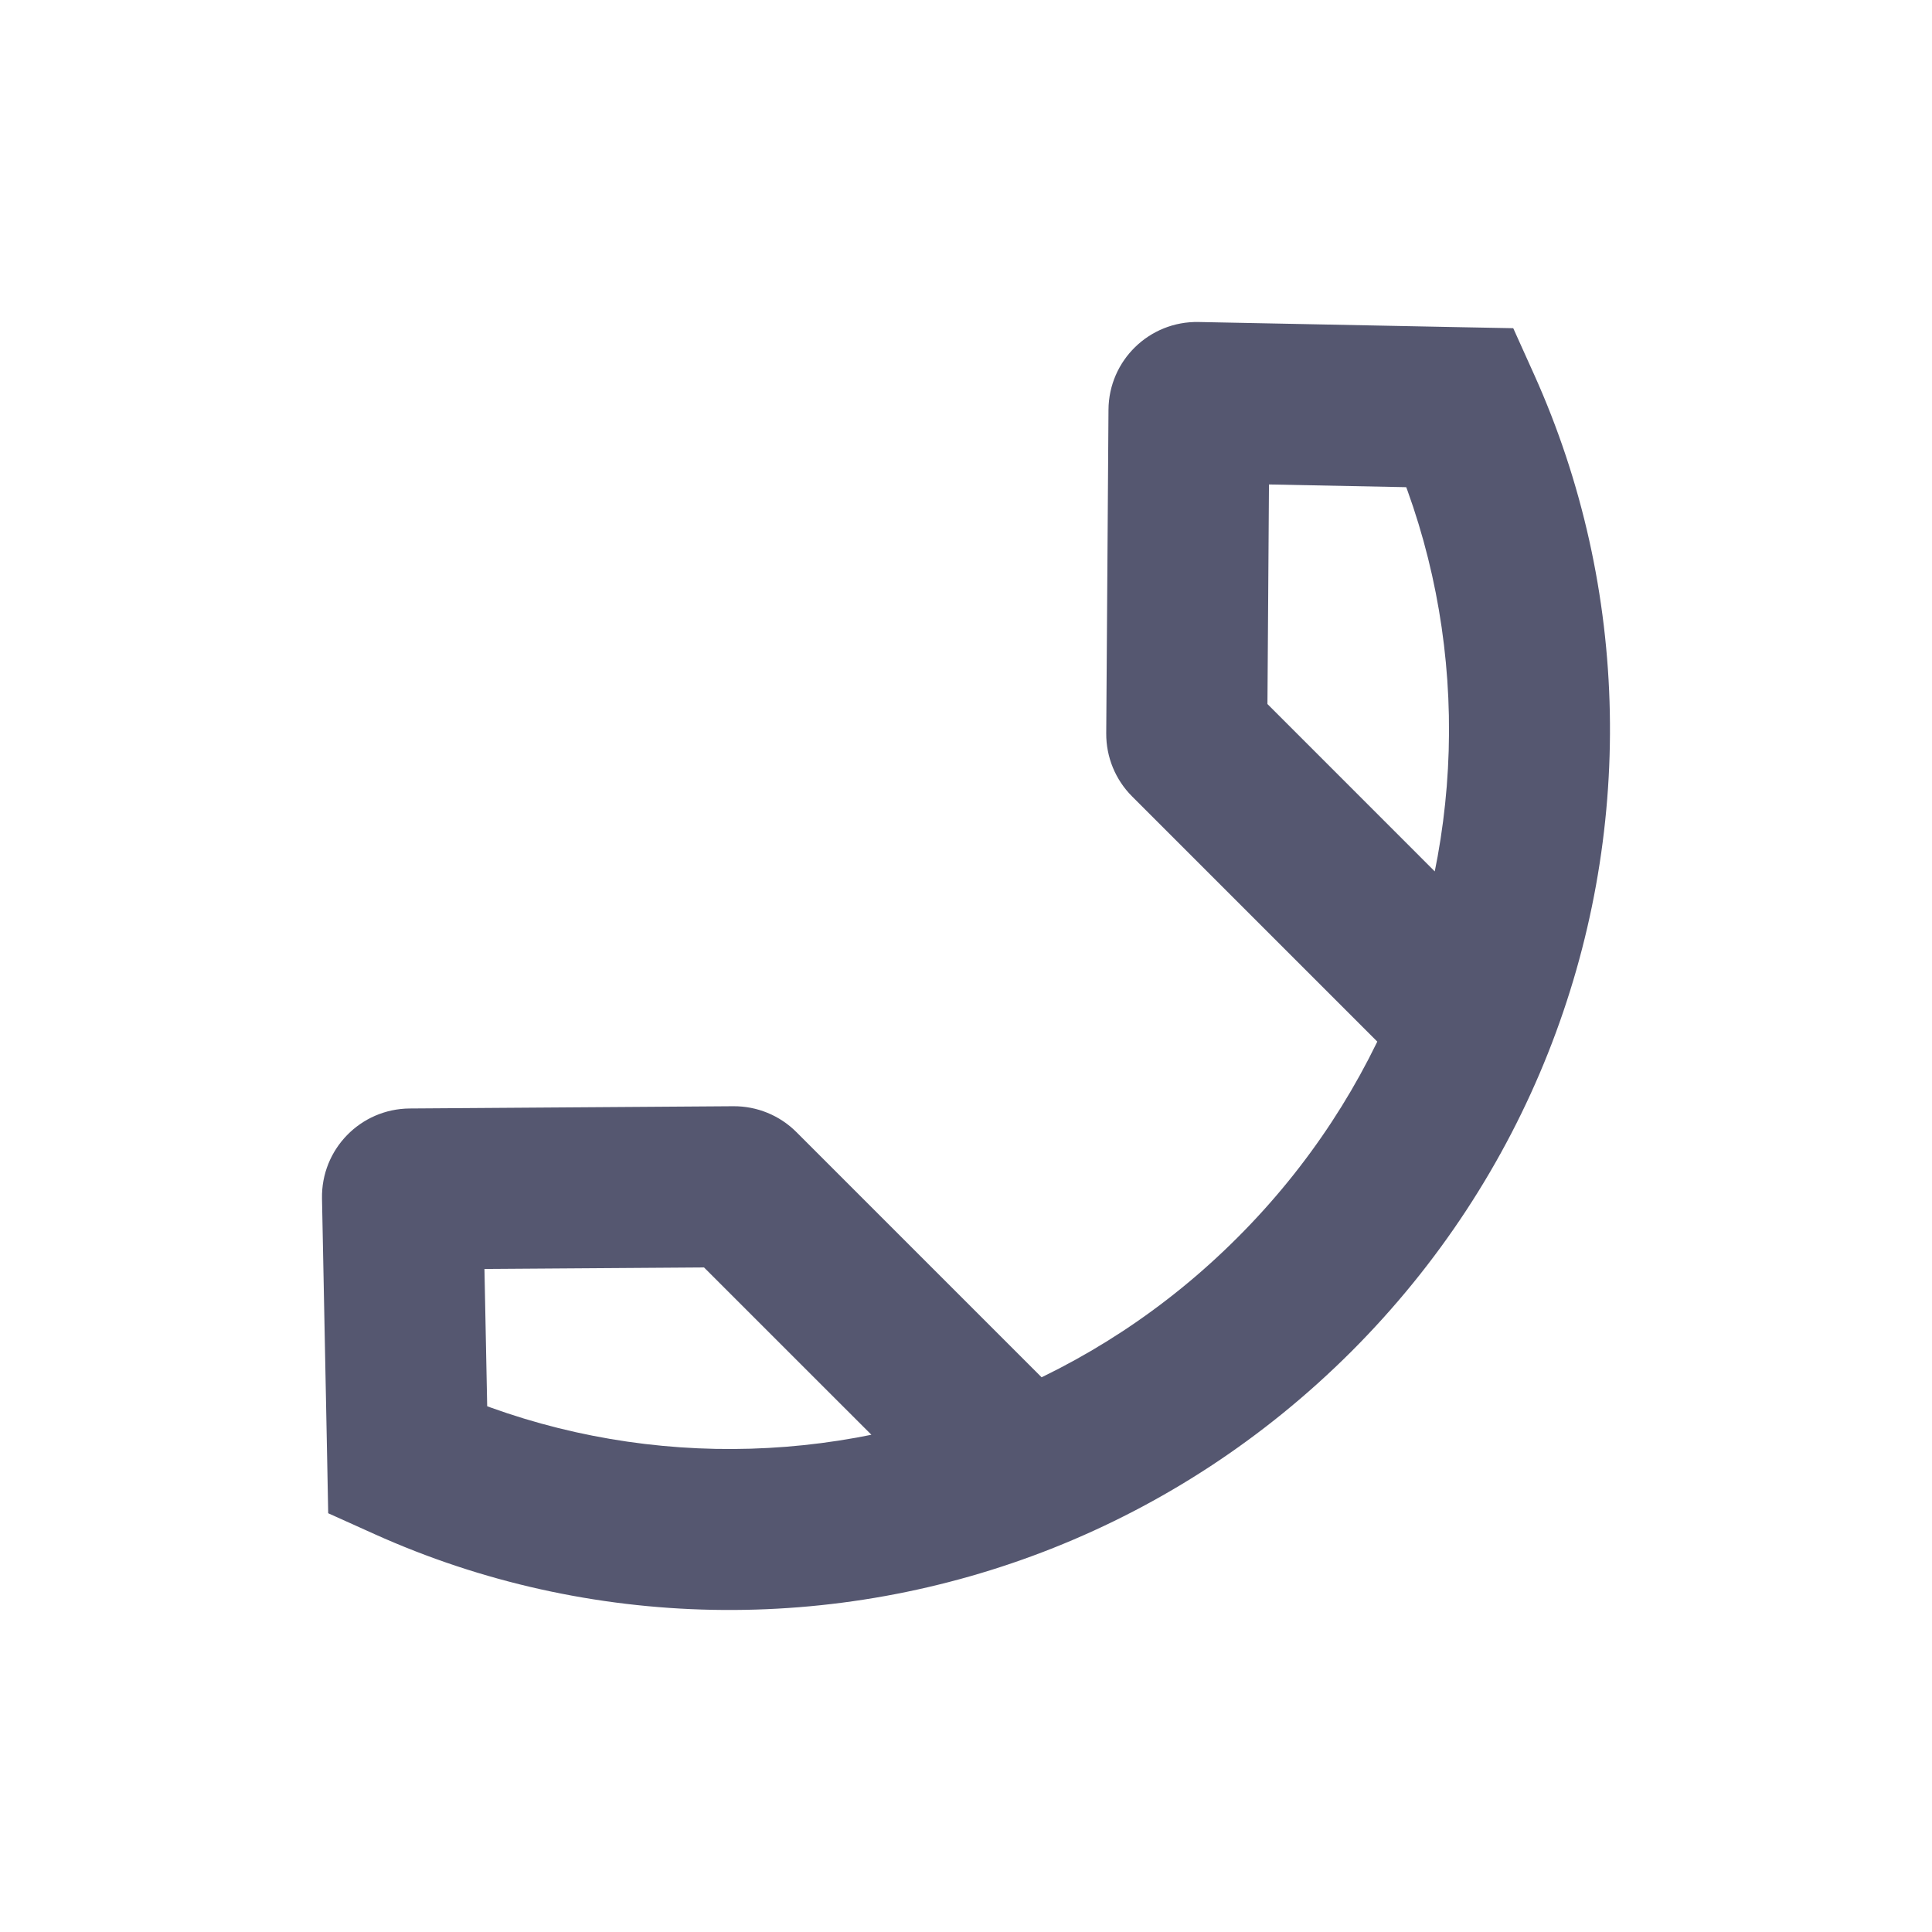 <svg width="24" height="24" viewBox="0 0 24 24" fill="none" xmlns="http://www.w3.org/2000/svg">
<path d="M18.146 5.065L19.058 4.654L18.798 4.077L18.166 4.065L18.146 5.065ZM5.065 18.146L4.065 18.166L4.077 18.798L4.654 19.058L5.065 18.146ZM9.117 14.742L9.11 13.742L9.11 13.742L9.117 14.742ZM9.186 14.771L9.893 14.063L9.893 14.063L9.186 14.771ZM14.742 9.117L13.742 9.11L13.742 9.11L14.742 9.117ZM14.771 9.186L14.063 9.893L14.063 9.893L14.771 9.186ZM5 14.869L6 14.849L5 14.869ZM5.097 14.77L5.104 15.77L5.104 15.77L5.097 14.77ZM14.869 5L14.849 6L14.869 5ZM14.77 5.097L15.77 5.104L15.77 5.104L14.77 5.097ZM18.166 4.065L14.889 4L14.849 6L18.126 6.065L18.166 4.065ZM13.77 5.09L13.742 9.11L15.742 9.124L15.77 5.104L13.77 5.09ZM17.234 5.475C18.207 7.635 18.254 10.126 17.371 12.346L19.229 13.085C20.309 10.369 20.256 7.315 19.058 4.654L17.234 5.475ZM17.371 12.346C16.933 13.445 16.268 14.479 15.373 15.373L16.788 16.788C17.878 15.697 18.693 14.433 19.229 13.085L17.371 12.346ZM14.063 9.893L17.593 13.423L19.007 12.009L15.478 8.479L14.063 9.893ZM6.065 18.126L6 14.849L4 14.889L4.065 18.166L6.065 18.126ZM5.104 15.77L9.124 15.742L9.11 13.742L5.09 13.77L5.104 15.77ZM4.654 19.058C7.315 20.256 10.369 20.309 13.085 19.229L12.346 17.371C10.126 18.254 7.635 18.207 5.475 17.234L4.654 19.058ZM13.085 19.229C14.433 18.693 15.697 17.878 16.788 16.788L15.373 15.373C14.479 16.268 13.445 16.933 12.346 17.371L13.085 19.229ZM8.479 15.478L12.009 19.007L13.423 17.593L9.893 14.063L8.479 15.478ZM9.124 15.742C8.882 15.744 8.65 15.648 8.479 15.478L9.893 14.063C9.686 13.856 9.404 13.74 9.11 13.742L9.124 15.742ZM13.742 9.11C13.74 9.404 13.856 9.686 14.063 9.893L15.478 8.479C15.648 8.65 15.744 8.882 15.742 9.124L13.742 9.11ZM6 14.849C6.01 15.352 5.607 15.766 5.104 15.77L5.09 13.77C4.478 13.774 3.988 14.277 4 14.889L6 14.849ZM14.889 4C14.277 3.988 13.774 4.478 13.77 5.09L15.77 5.104C15.766 5.607 15.352 6.01 14.849 6L14.889 4Z" fill="#555770"/>
</svg>
